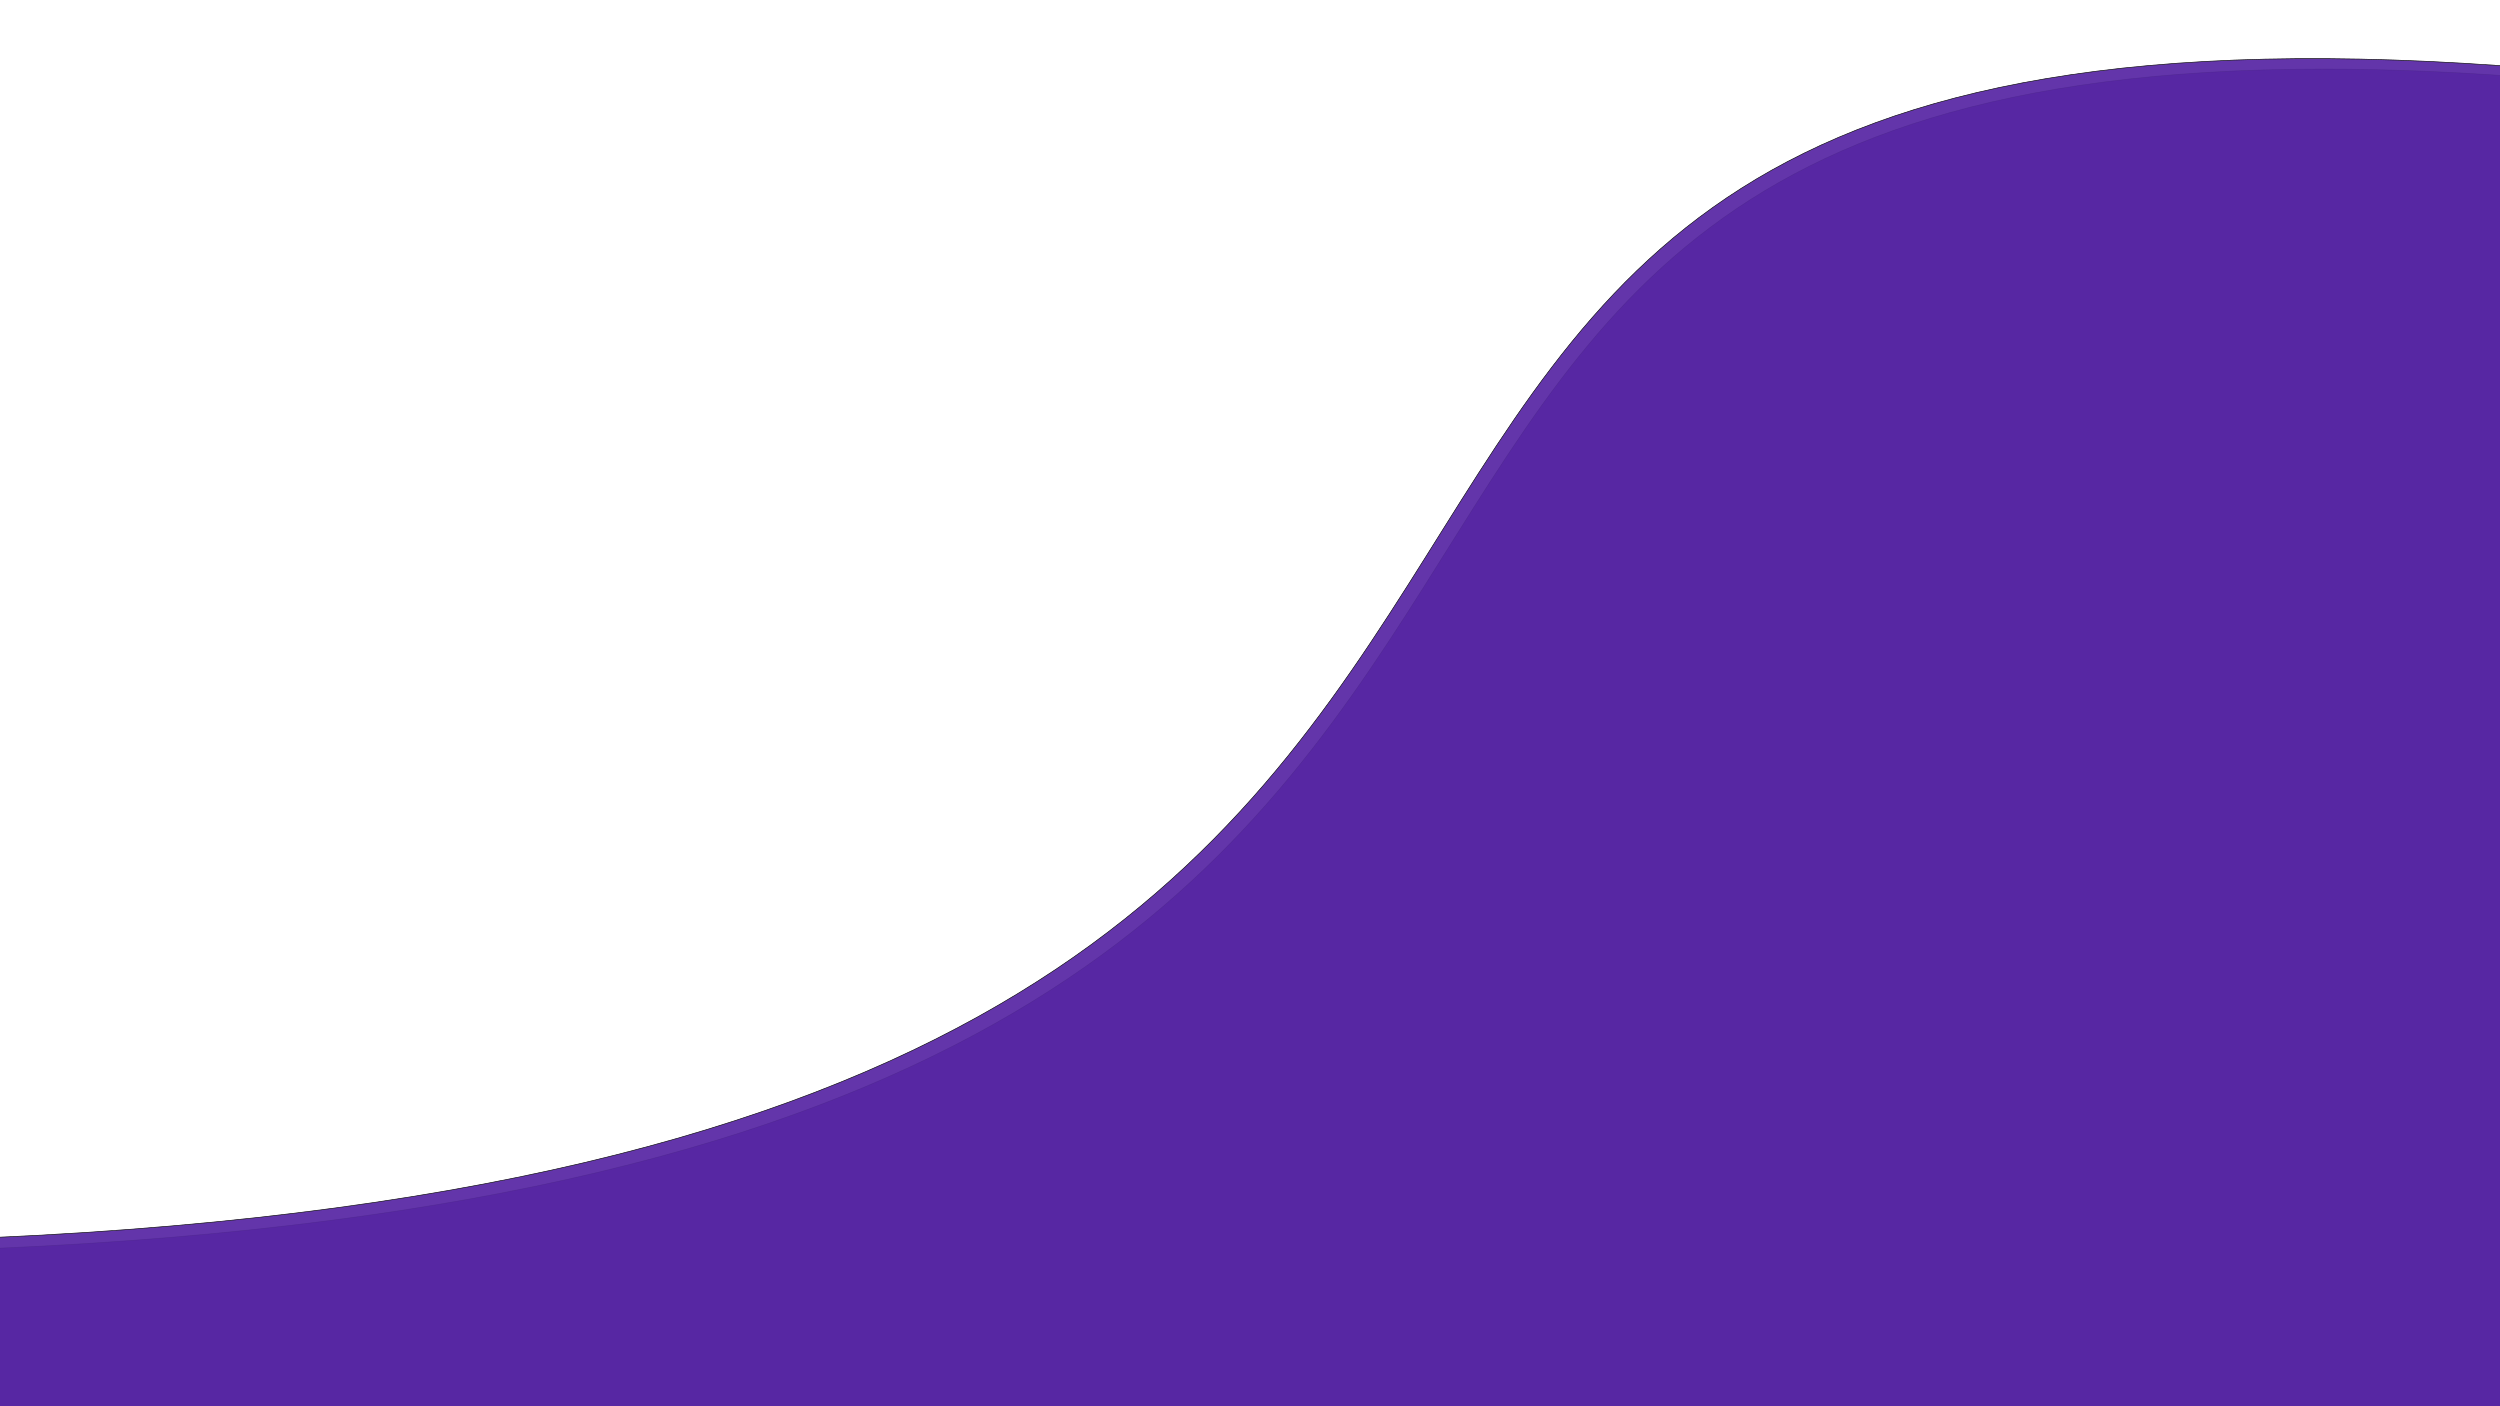 <?xml version="1.0" encoding="UTF-8" standalone="no"?>
<!-- Created with Inkscape (http://www.inkscape.org/) -->

<svg
   xmlns:dc="http://purl.org/dc/elements/1.1/"
   xmlns:cc="http://creativecommons.org/ns#"
   xmlns:rdf="http://www.w3.org/1999/02/22-rdf-syntax-ns#"
   xmlns:svg="http://www.w3.org/2000/svg"
   xmlns="http://www.w3.org/2000/svg"
   xmlns:sodipodi="http://sodipodi.sourceforge.net/DTD/sodipodi-0.dtd"
   xmlns:inkscape="http://www.inkscape.org/namespaces/inkscape"
   width="1920"
   height="1080"
   viewBox="0 0 508 285.75"
   version="1.1"
   id="svg8"
   inkscape:version="0.92.4 (5da689c313, 2019-01-14)"
   sodipodi:docname="intro-wave.svg">
  <defs
     id="defs2">
    <clipPath
       clipPathUnits="userSpaceOnUse"
       id="clipPath1352">
      <path
         sodipodi:nodetypes="ccccc"
         inkscape:connector-curvature="0"
         id="path1354"
         d="M -22.149,263.436 C 411.597,252.805 186.783,-1.942 515.722,25.181 L 520.624,323.912 H -41.804 Z"
         style="opacity:0.412;fill:#27a352;fill-opacity:1;stroke:#000000;stroke-width:0.132;stroke-linecap:round;stroke-linejoin:round;stroke-miterlimit:4;stroke-dasharray:none;stroke-opacity:1;paint-order:stroke fill markers" />
    </clipPath>
    <filter
       inkscape:collect="always"
       style="color-interpolation-filters:sRGB"
       id="filter1420"
       x="-0.009"
       width="1.019"
       y="-0.016"
       height="1.033">
      <feGaussianBlur
         inkscape:collect="always"
         stdDeviation="2.744"
         id="feGaussianBlur1422" />
    </filter>
  </defs>
  <sodipodi:namedview
     id="base"
     pagecolor="#ffffff"
     bordercolor="#666666"
     borderopacity="1.0"
     inkscape:pageopacity="0.0"
     inkscape:pageshadow="2"
     inkscape:zoom="0.35"
     inkscape:cx="825.97571"
     inkscape:cy="535.87001"
     inkscape:document-units="mm"
     inkscape:current-layer="layer1"
     showgrid="false"
     units="px"
     inkscape:pagecheckerboard="true"
     inkscape:window-width="1536"
     inkscape:window-height="801"
     inkscape:window-x="1916"
     inkscape:window-y="-4"
     inkscape:window-maximized="1" />
  <g
     inkscape:label="Layer 1"
     inkscape:groupmode="layer"
     id="layer1"
     transform="translate(0,-11.25)">
    <path
       style="opacity:1;fill:#5727a3;fill-opacity:1;stroke:#000000;stroke-width:0.132;stroke-linecap:round;stroke-linejoin:round;stroke-miterlimit:4;stroke-dasharray:none;stroke-opacity:1;paint-order:stroke fill markers"
       d="M -22.149,263.436 C 411.597,252.805 186.783,-1.942 515.722,25.181 l 4.903,298.731 H -41.804 Z"
       id="rect817"
       inkscape:connector-curvature="0"
       sodipodi:nodetypes="ccccc" />
    <path
       style="opacity:0.303;fill:#d6c5f0;fill-opacity:1;stroke:#000000;stroke-width:0.132;stroke-linecap:round;stroke-linejoin:round;stroke-miterlimit:4;stroke-dasharray:none;stroke-opacity:1;paint-order:stroke fill markers;filter:url(#filter1420)"
       d="M -96.989,-18.383 V 382.271 H 600 V -18.383 Z m 568.841,43.661 c 14.007,-0.007 29.282,0.643 45.986,2.02 l 4.903,298.731 H -39.687 l 19.655,-60.476 C 391.688,255.462 210.034,25.418 471.852,25.278 Z"
       id="rect816"
       inkscape:connector-curvature="0"
       clip-path="url(#clipPath1352)" />
  </g>
</svg>
